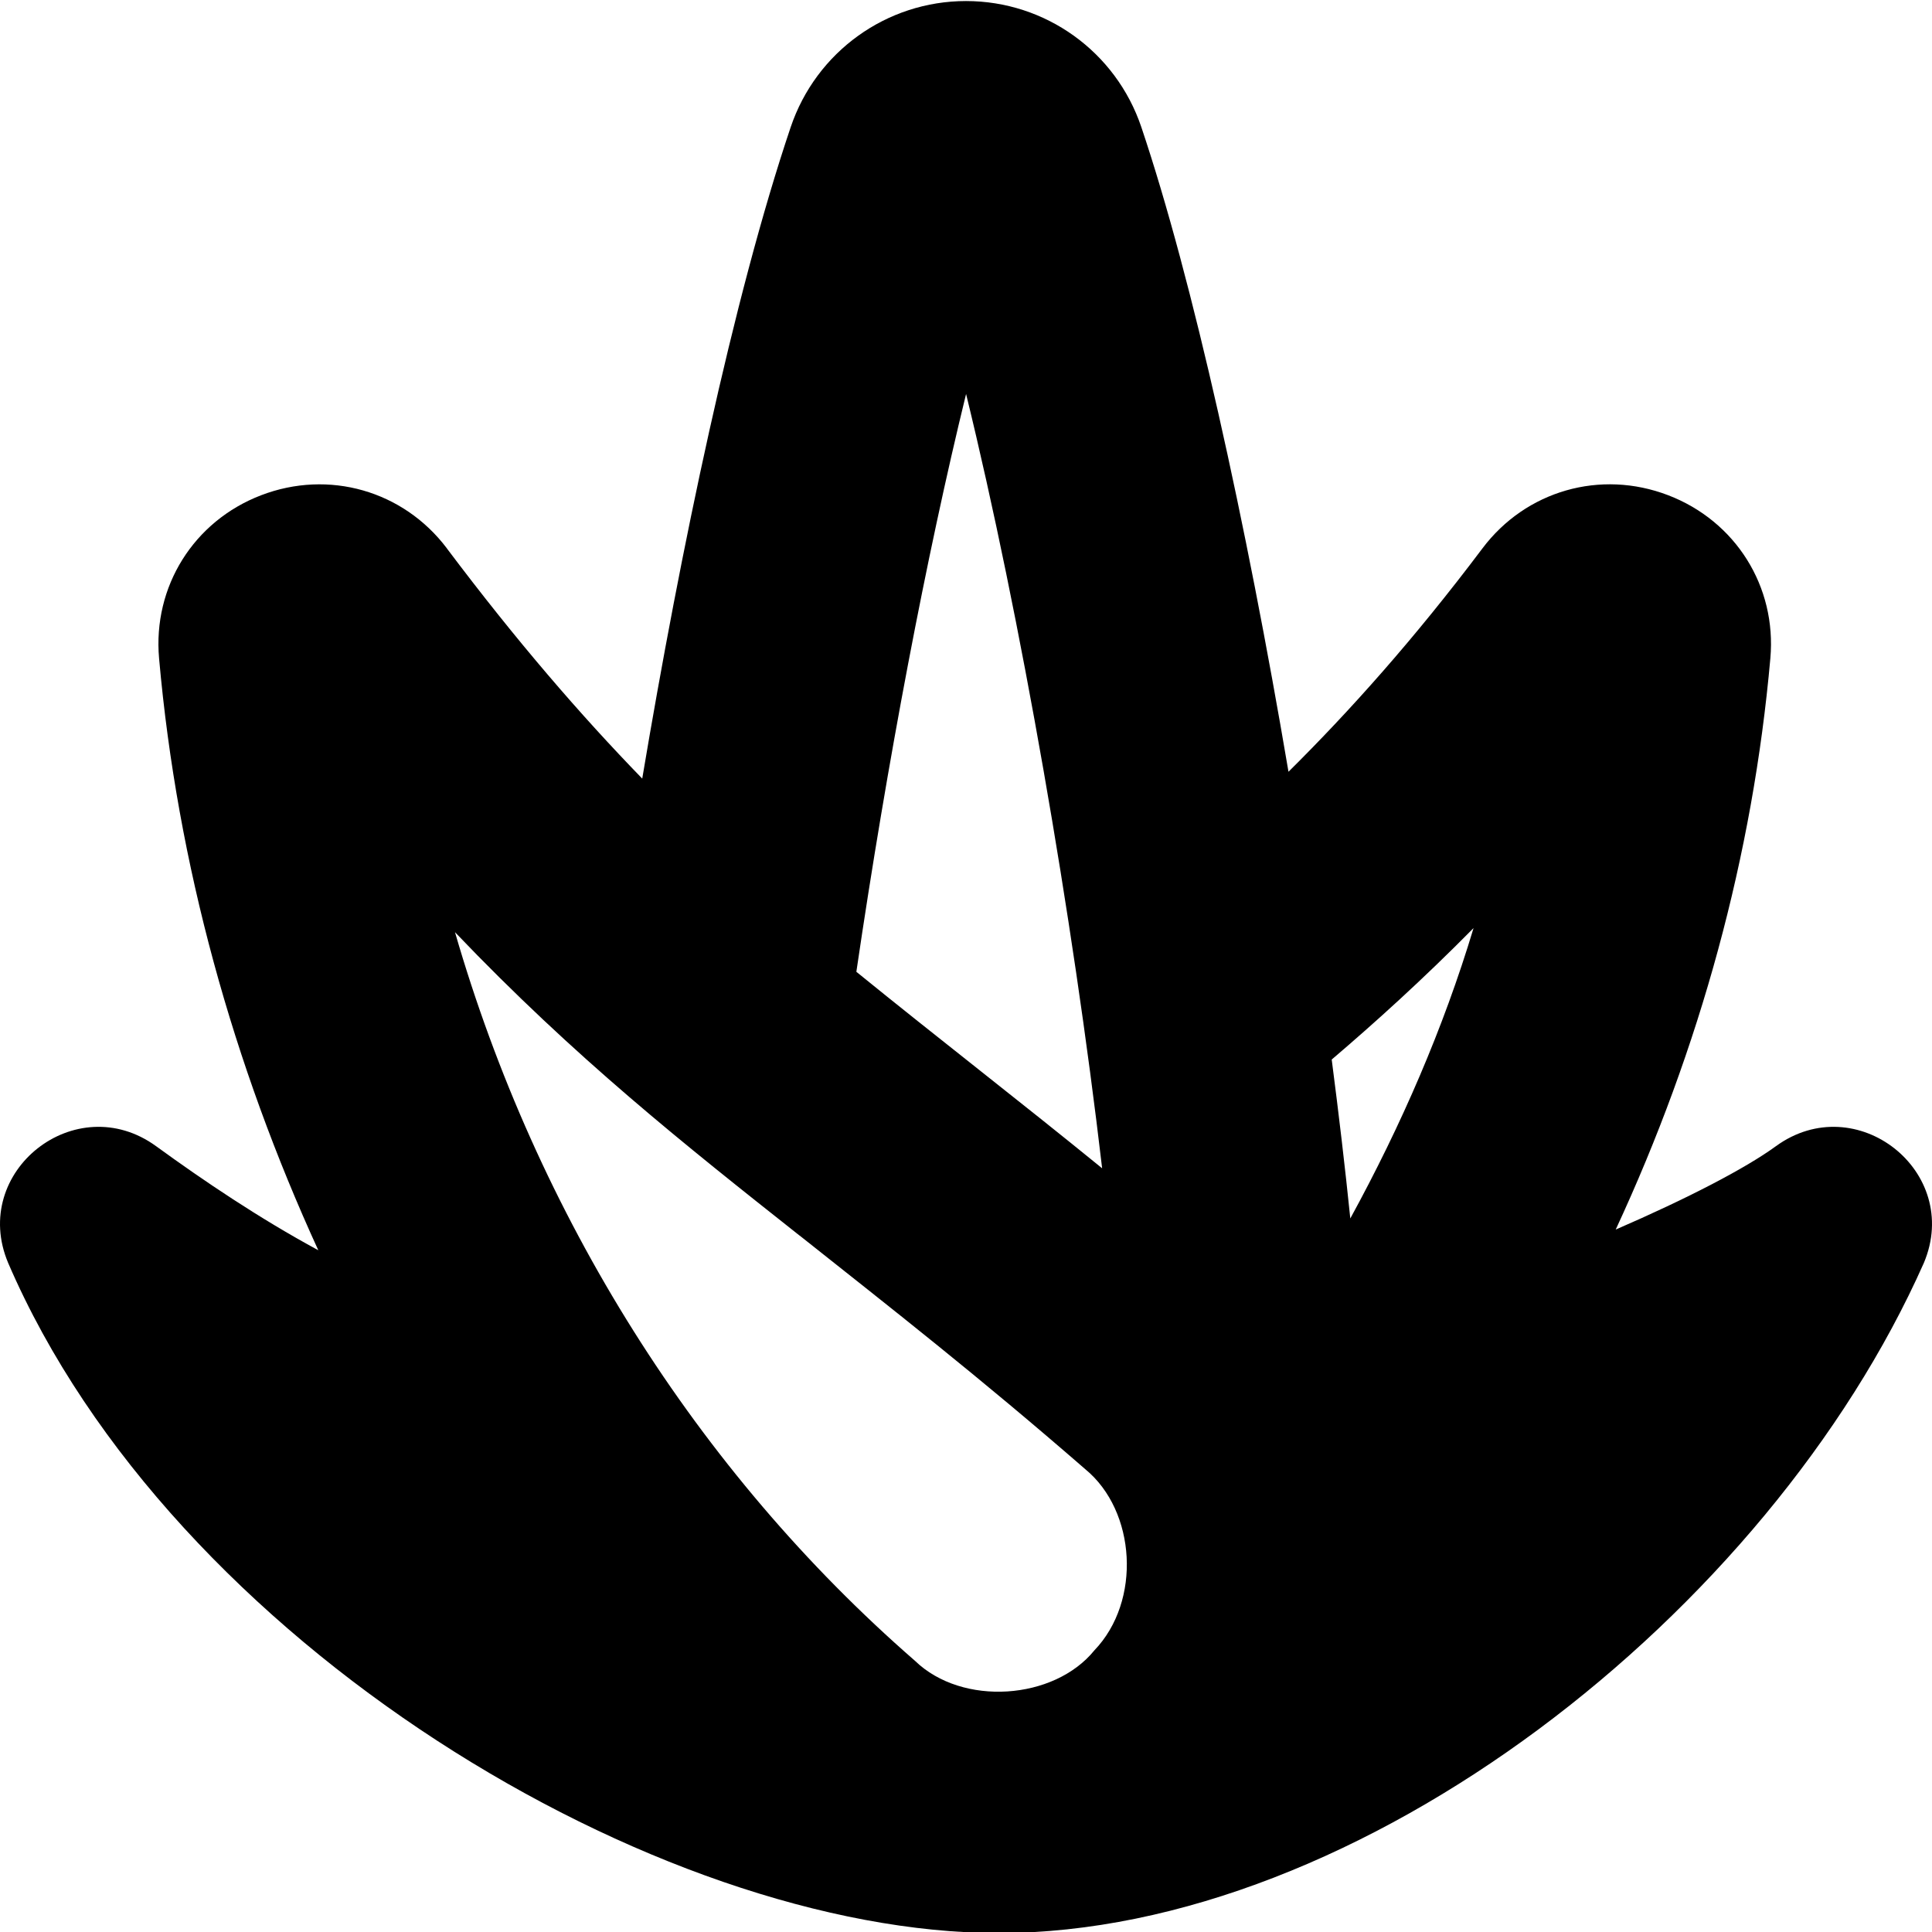 <svg id="Layer_1" viewBox="0 0 24 24" xmlns="http://www.w3.org/2000/svg" data-name="Layer 1"><path d="m22.06 14.239c-.377.275-1.096.648-1.989 1.035 1.046-2.252 1.704-4.647 1.921-7.097.079-.891-.432-1.704-1.269-2.025-.842-.323-1.769-.057-2.309.662-.849 1.129-1.655 2.027-2.408 2.773-.525-3.098-1.191-6.117-1.828-8.008-.316-.937-1.191-1.566-2.178-1.566s-1.862.63-2.178 1.567c-.715 2.121-1.367 5.248-1.844 8.092-.767-.79-1.562-1.709-2.425-2.857 0-.001-.002-.003-.003-.005-.541-.715-1.466-.98-2.306-.658-.838.321-1.347 1.135-1.268 2.026.227 2.563.922 5.049 1.978 7.353-.729-.394-1.427-.865-2.014-1.292-.997-.726-2.317.313-1.839 1.449 2.034 4.723 8.067 8.325 12.305 8.325 4.492 0 9.562-3.975 11.493-8.325.478-1.136-.842-2.175-1.839-1.449zm-3.755-2.71c-.374 1.243-.897 2.448-1.531 3.607-.065-.634-.143-1.295-.231-1.974.538-.459 1.13-.993 1.762-1.633zm-4.615 2.983c-1.045-.851-2.034-1.613-3.052-2.44.384-2.613.872-5.172 1.363-7.178.678 2.771 1.323 6.482 1.69 9.618zm-3.756.837c1.164.924 2.217 1.745 3.549 2.903.629.518.7 1.636.112 2.249-.502.619-1.641.699-2.228.131-2.718-2.366-4.699-5.542-5.715-9.052 1.488 1.559 2.859 2.644 4.282 3.77z"/></svg>